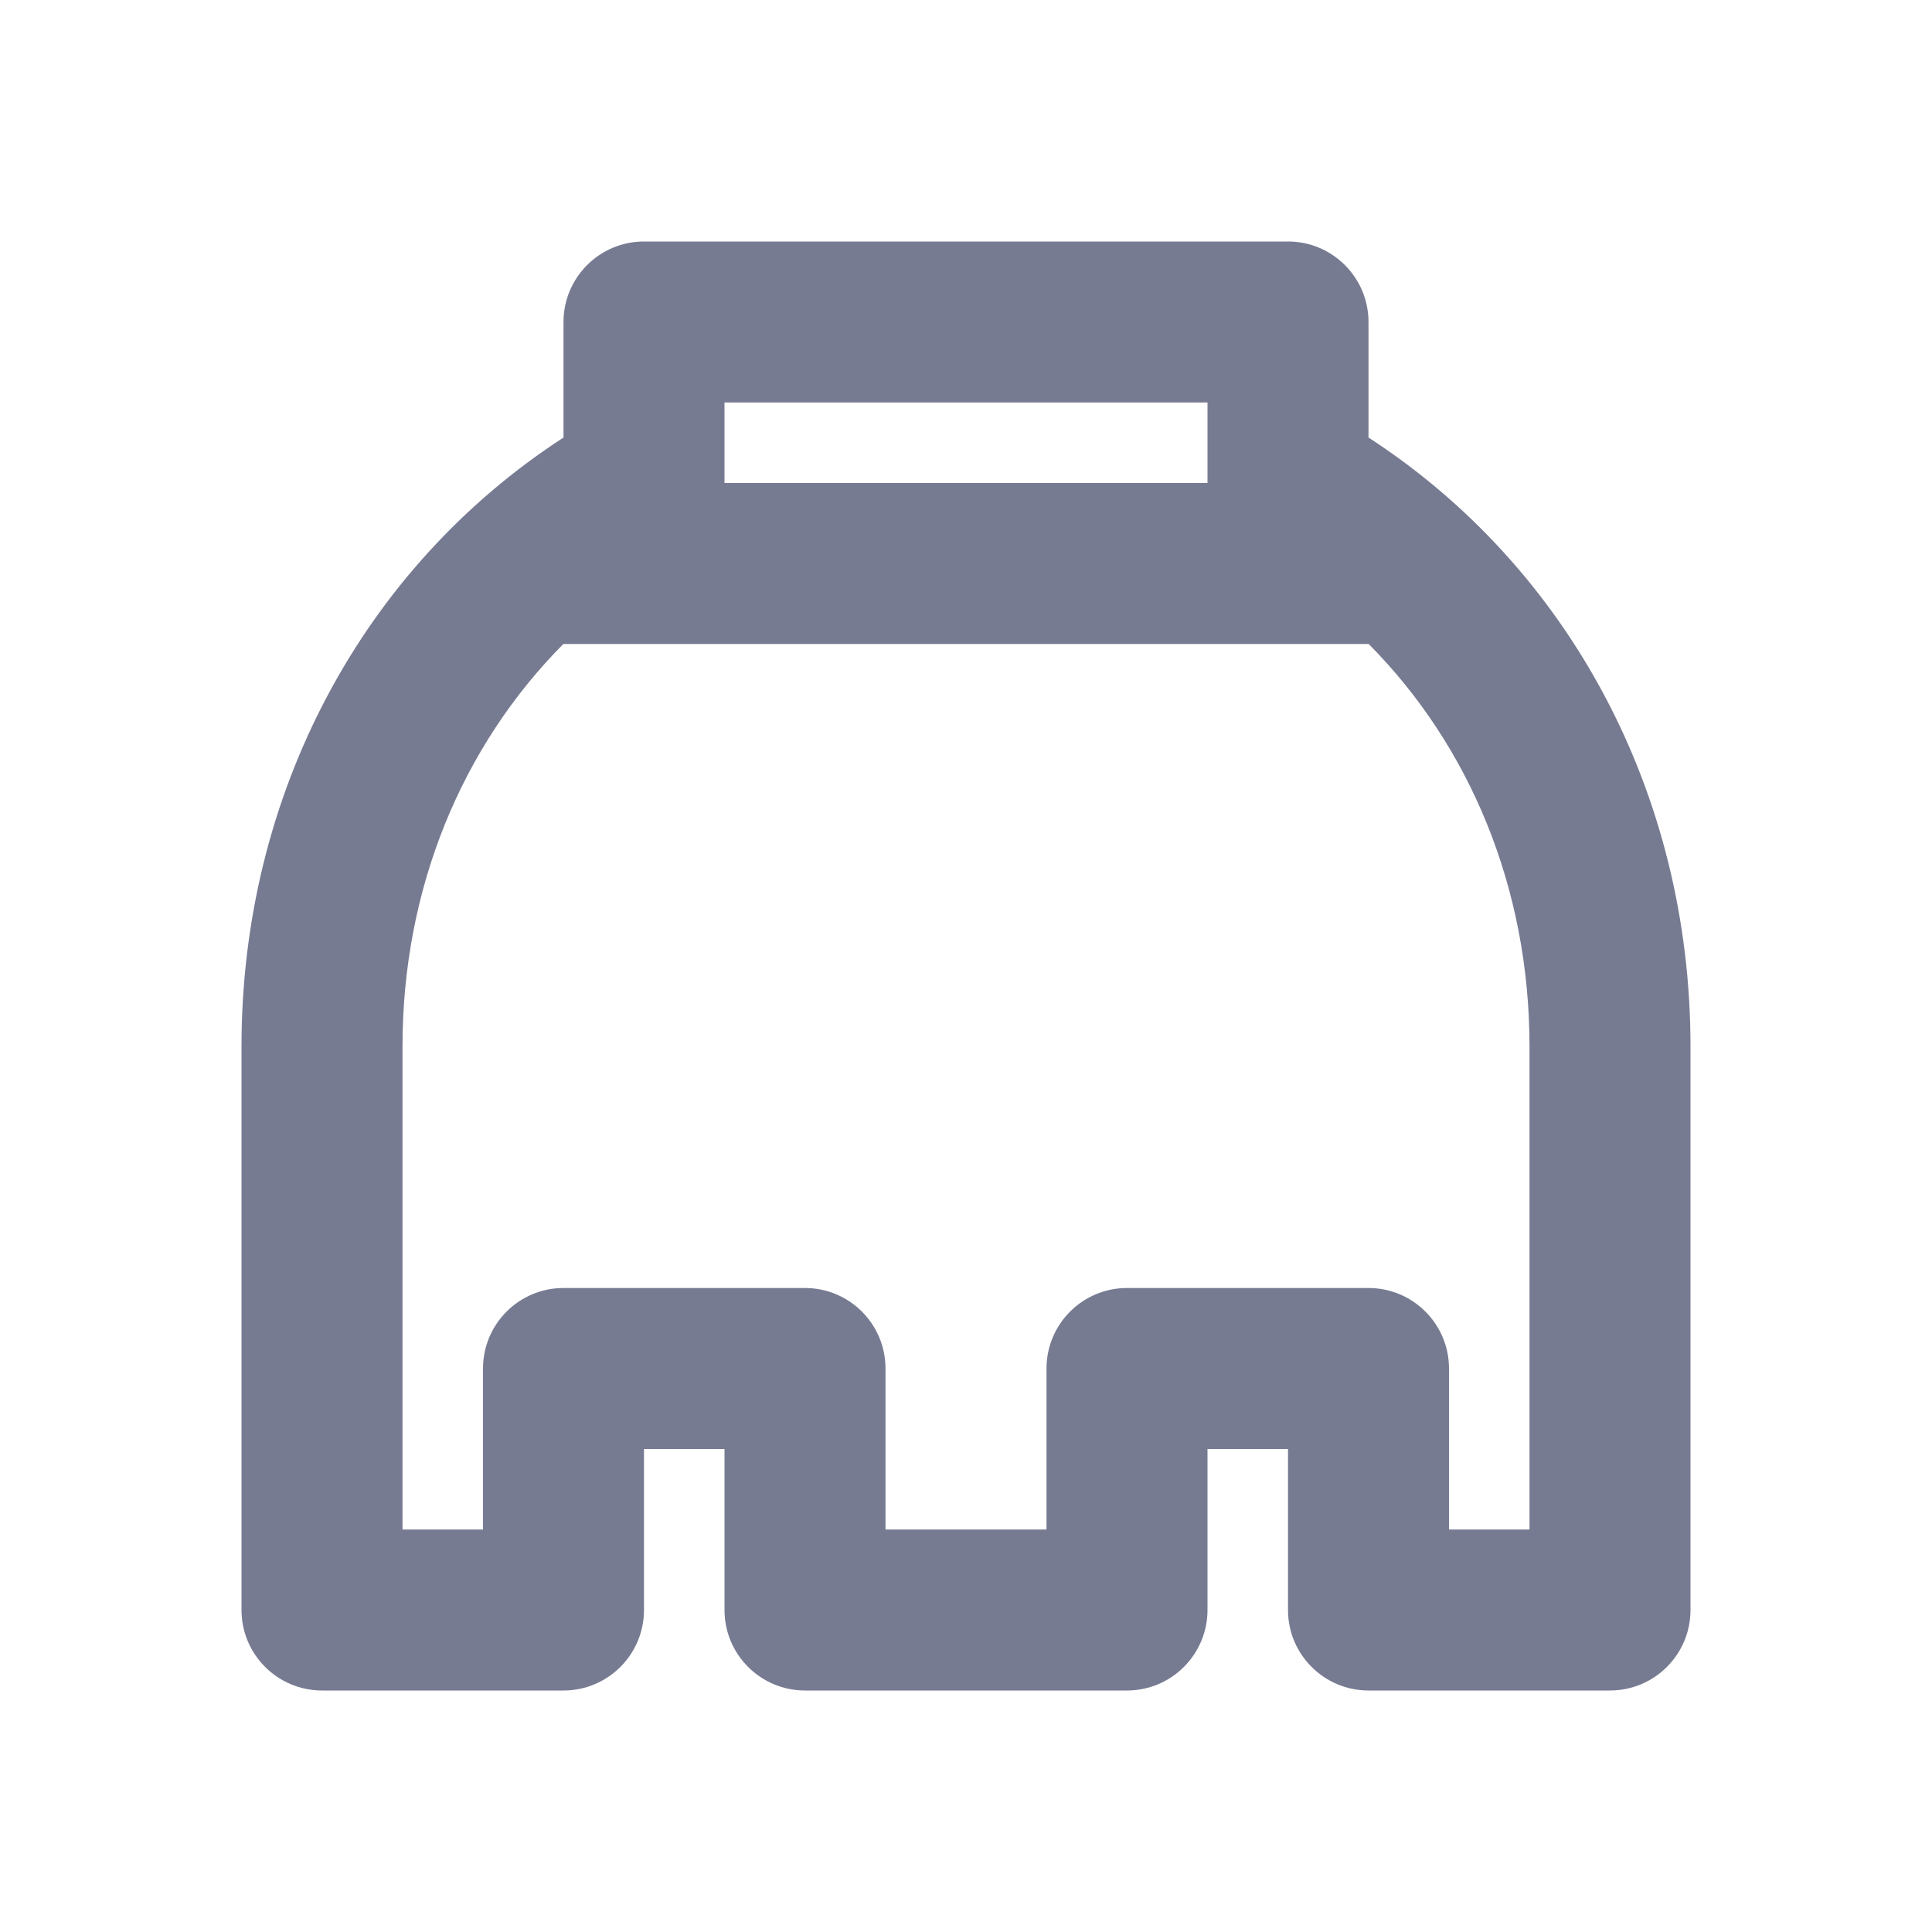 <svg width="24" height="24" viewBox="0 0 24 24" fill="none" xmlns="http://www.w3.org/2000/svg">
<path fill-rule="evenodd" clip-rule="evenodd" d="M8 3H16C16.552 3 17 3.448 17 4V5.435C19.486 7.049 21 9.852 21 13V20C21 20.552 20.552 21 20 21H17C16.448 21 16 20.552 16 20V18H15V20C15 20.552 14.552 21 14 21H10C9.448 21 9 20.552 9 20V18H8V20C8 20.552 7.552 21 7 21H4C3.448 21 3 20.552 3 20V13C3 9.852 4.514 7.049 7 5.435V4C7 3.448 7.448 3 8 3ZM18 17V19H19V13C19 11.026 18.255 9.262 17.002 8L17 8H7L6.998 8C5.745 9.262 5 11.026 5 13V19H6V17C6 16.448 6.448 16 7 16H10C10.552 16 11 16.448 11 17V19H13V17C13 16.448 13.448 16 14 16H17C17.552 16 18 16.448 18 17ZM15 6V5H9V6H15Z" fill="#777B92"/>
</svg>
